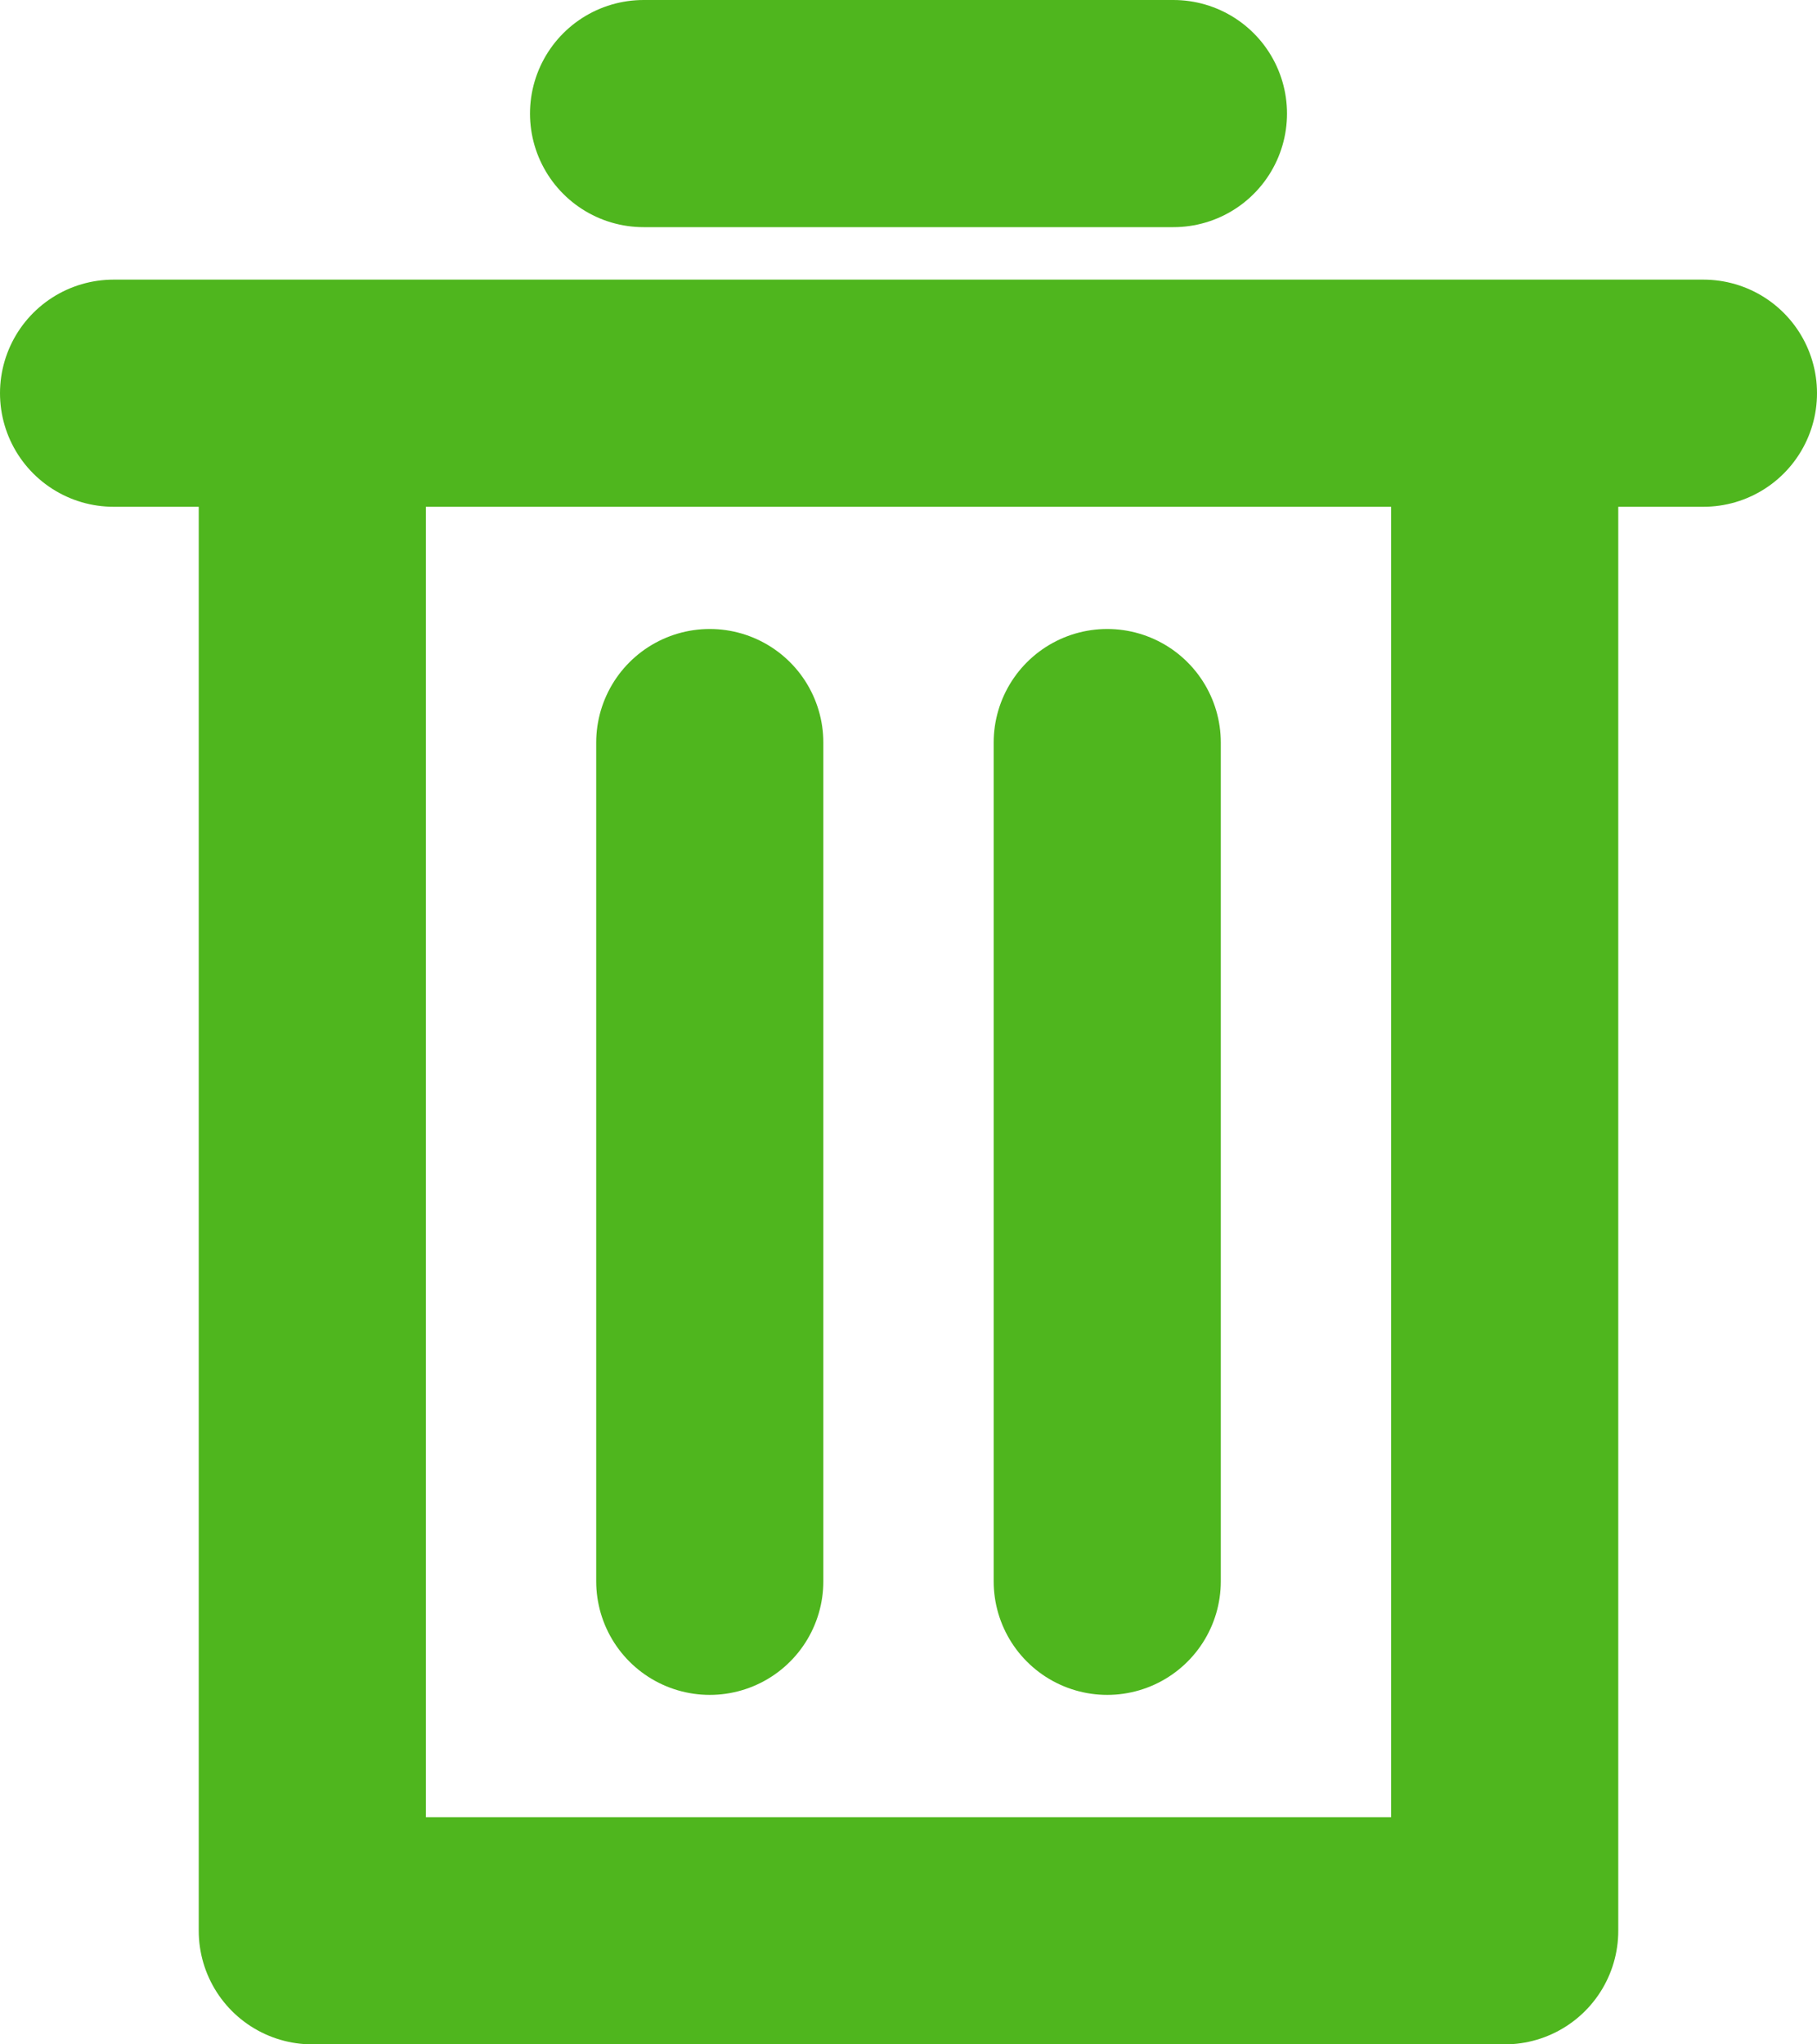 <svg width="16" height="18" viewBox="0 0 16 18" fill="none" xmlns="http://www.w3.org/2000/svg">
<path d="M2.75 3.462V17H13.25V3.462M1 3.462H15M5.667 1H10.333M6.25 6.538V13.923M9.75 6.538V13.923" stroke="#4FB61E" stroke-width="2" stroke-linecap="round" stroke-linejoin="round"/>
</svg>
